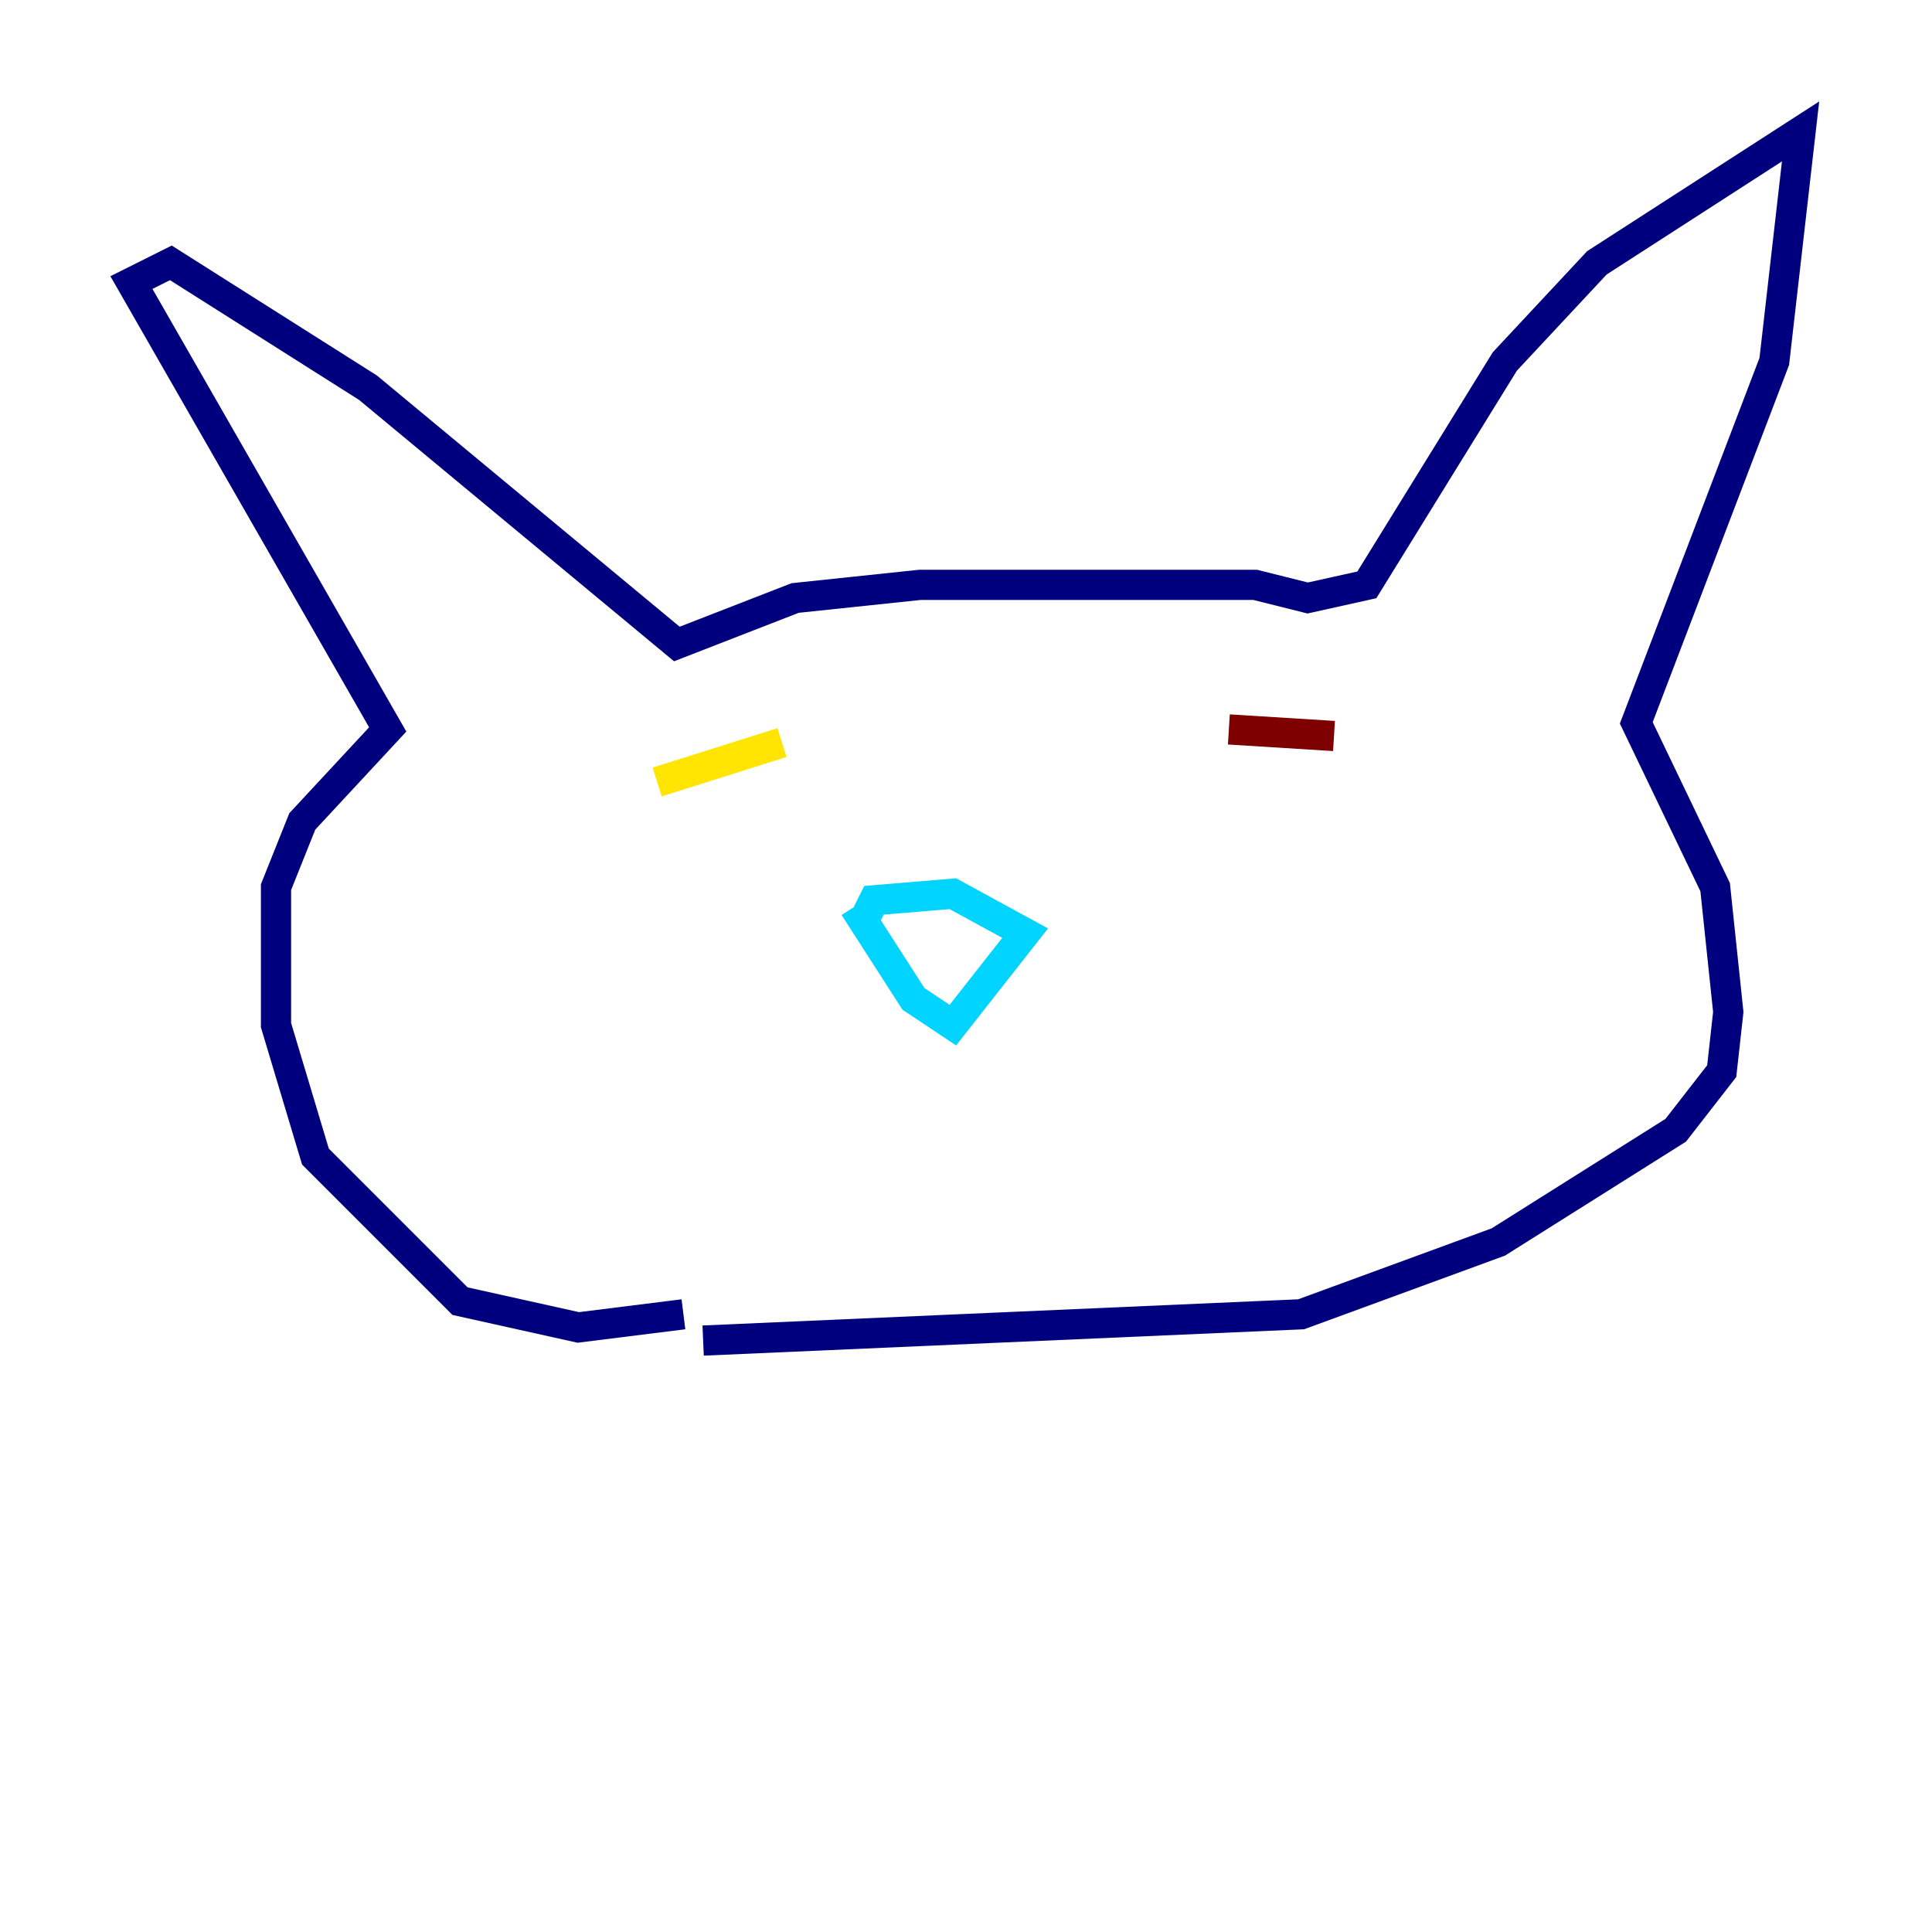 <?xml version="1.0" encoding="utf-8" ?>
<svg baseProfile="tiny" height="128" version="1.2" viewBox="0,0,128,128" width="128" xmlns="http://www.w3.org/2000/svg" xmlns:ev="http://www.w3.org/2001/xml-events" xmlns:xlink="http://www.w3.org/1999/xlink"><defs /><polyline fill="none" points="45.279,87.075 38.313,87.946 30.476,86.204 20.898,76.626 18.286,67.918 18.286,58.776 20.027,54.422 25.687,48.327 8.707,18.721 11.32,17.415 24.381,25.687 44.843,42.667 52.68,39.619 60.952,38.748 83.156,38.748 86.639,39.619 90.558,38.748 99.701,23.946 105.796,17.415 119.293,8.707 117.551,23.946 108.408,47.891 113.633,58.776 114.503,67.048 114.068,70.966 111.02,74.884 99.265,82.286 86.204,87.075 46.585,88.816" stroke="#00007f" stroke-width="2" /><polyline fill="none" points="56.599,60.082 60.517,66.177 63.129,67.918 67.918,61.823 63.129,59.211 57.905,59.646 57.034,61.388" stroke="#00d4ff" stroke-width="2" /><polyline fill="none" points="43.537,51.809 51.809,49.197" stroke="#ffe500" stroke-width="2" /><polyline fill="none" points="81.415,48.327 88.381,48.762" stroke="#7f0000" stroke-width="2" /></svg>